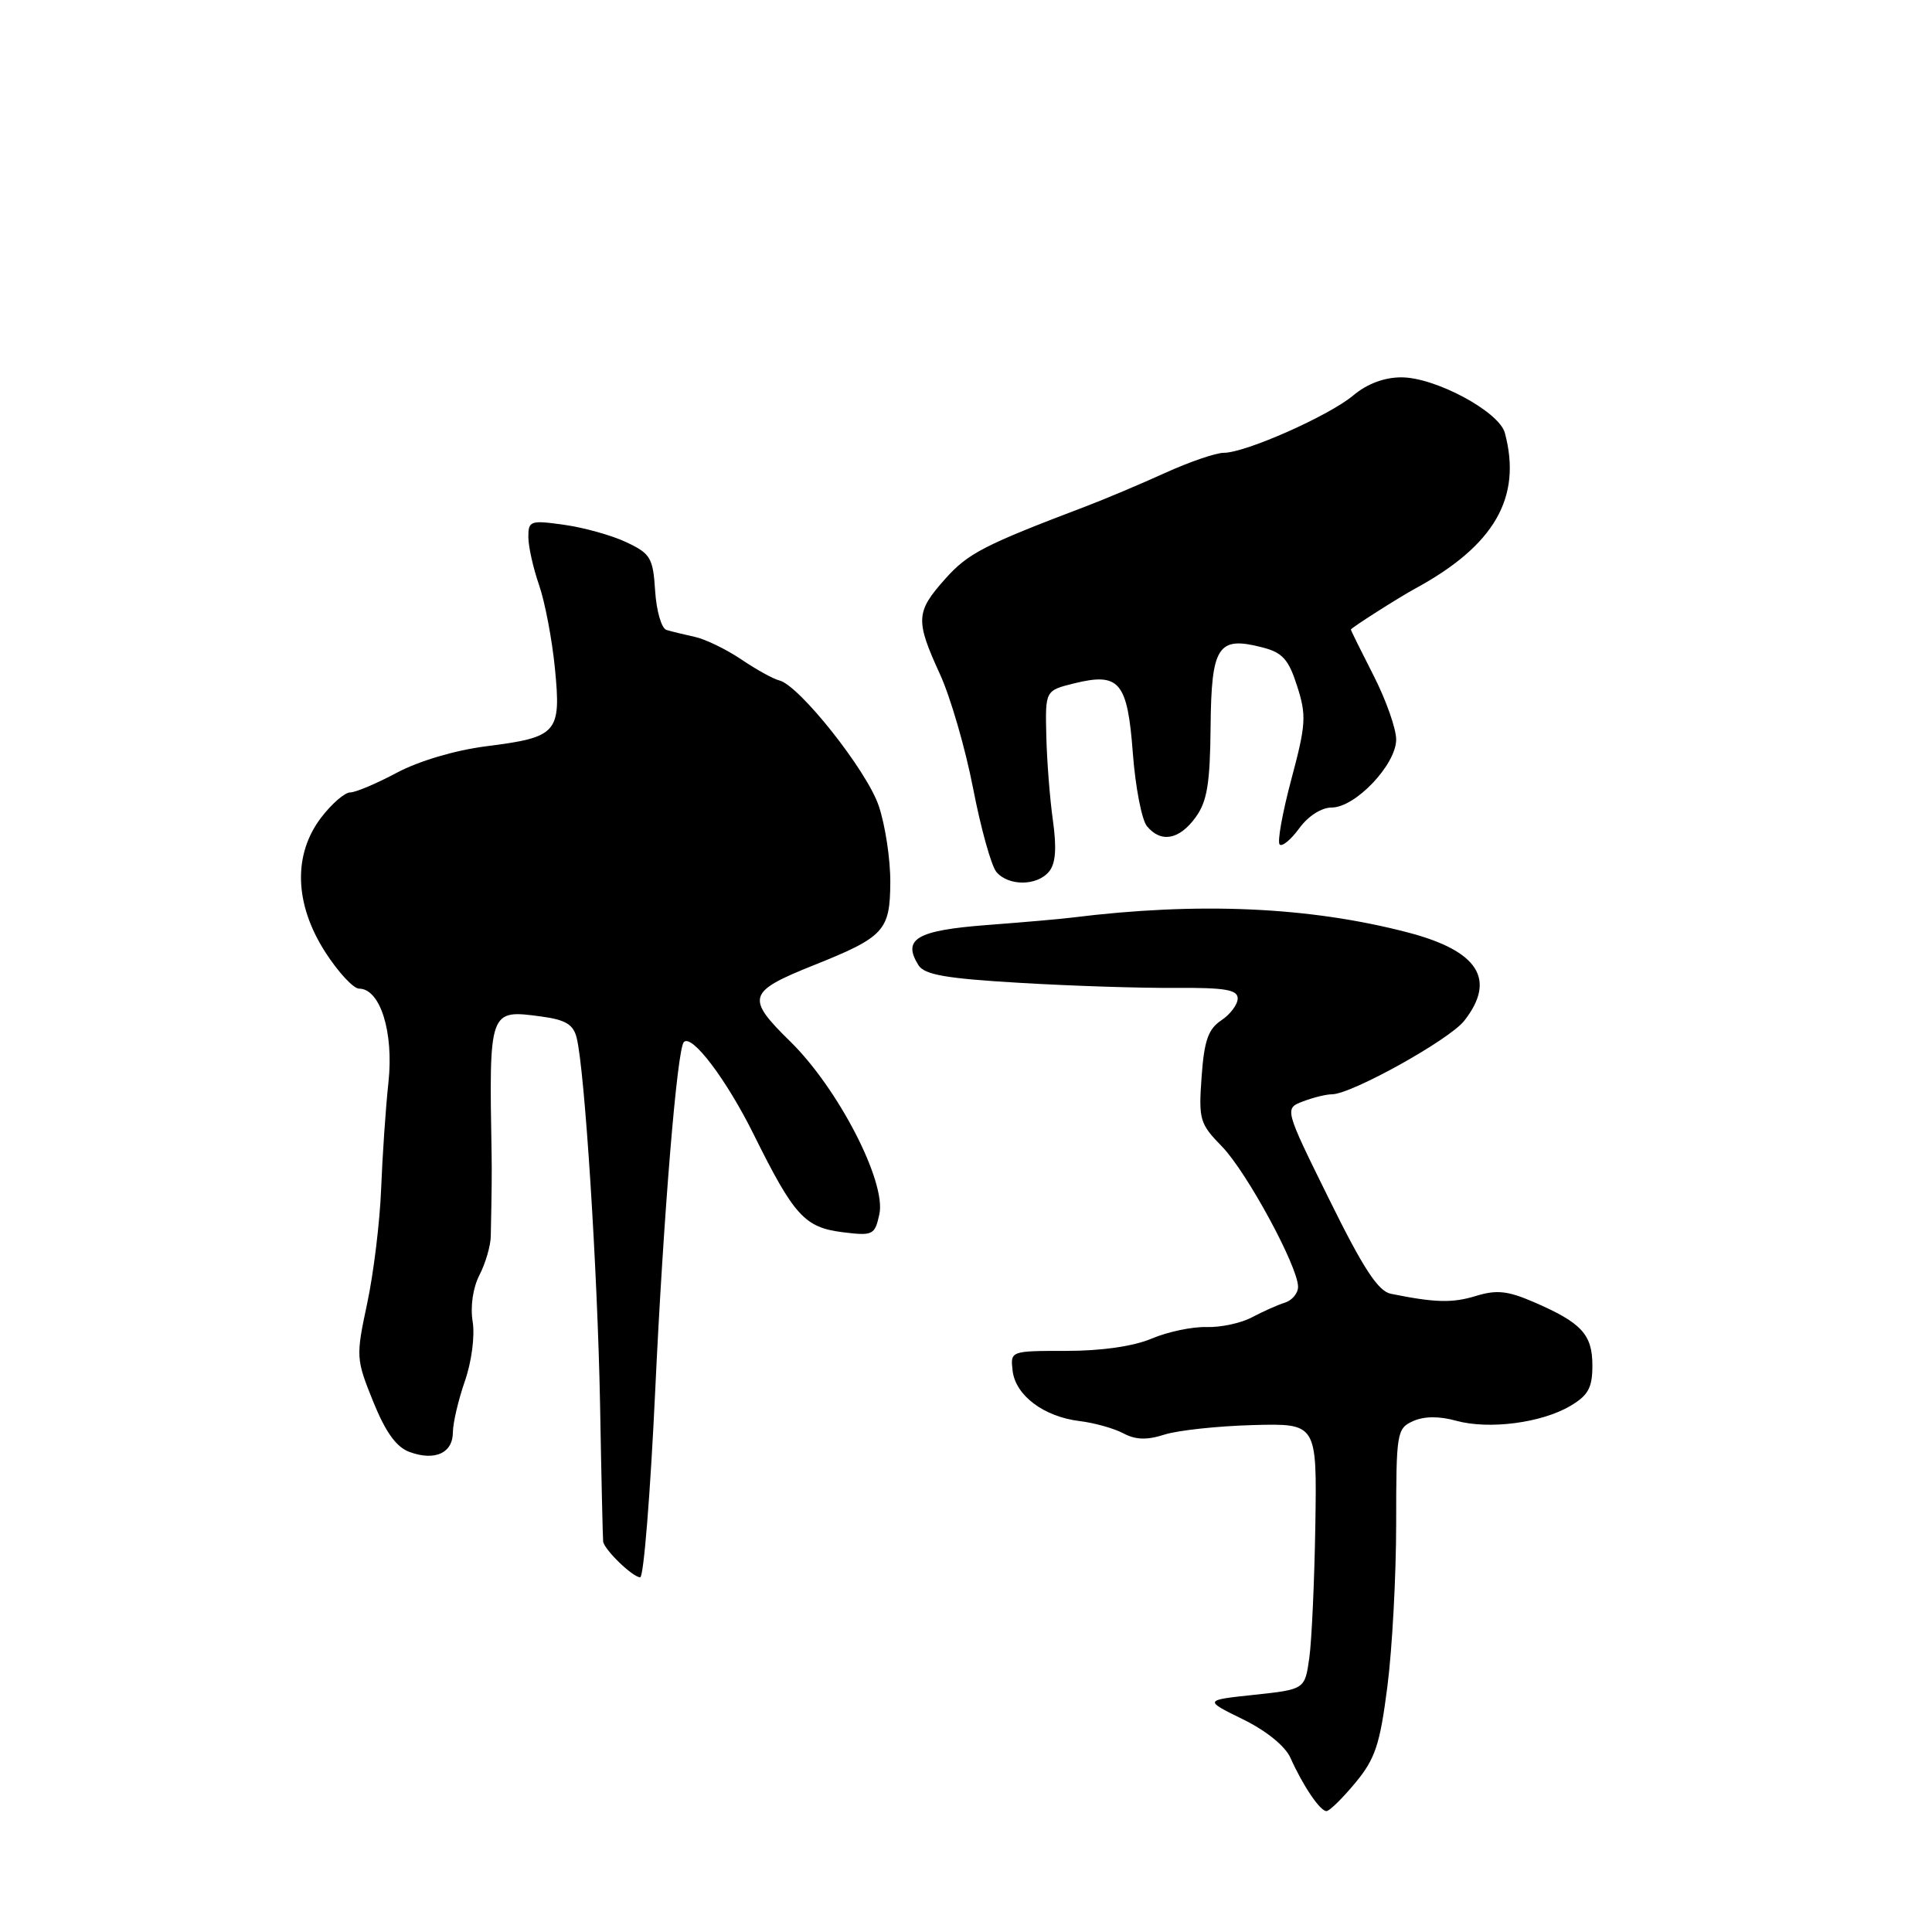 <?xml version="1.0" encoding="UTF-8" standalone="no"?>
<!DOCTYPE svg PUBLIC "-//W3C//DTD SVG 1.1//EN" "http://www.w3.org/Graphics/SVG/1.1/DTD/svg11.dtd" >
<svg xmlns="http://www.w3.org/2000/svg" xmlns:xlink="http://www.w3.org/1999/xlink" version="1.1" viewBox="0 0 256 256">
 <g >
 <path fill="currentColor"
d=" M 179.59 236.23 C 182.23 233.05 182.85 231.17 183.84 223.43 C 184.48 218.45 185.00 208.73 185.00 201.84 C 185.00 189.81 185.09 189.27 187.25 188.30 C 188.71 187.65 190.71 187.63 192.96 188.26 C 197.30 189.45 204.26 188.55 208.08 186.29 C 210.45 184.89 211.00 183.89 211.00 180.94 C 211.00 176.82 209.57 175.27 203.23 172.53 C 199.79 171.04 198.30 170.88 195.57 171.72 C 192.44 172.68 190.15 172.62 184.29 171.43 C 182.61 171.09 180.64 168.08 176.13 158.93 C 170.18 146.88 170.18 146.88 172.66 145.94 C 174.02 145.42 175.74 145.00 176.49 145.00 C 179.05 145.00 192.01 137.80 194.01 135.27 C 198.32 129.78 195.89 125.99 186.53 123.55 C 173.45 120.14 158.76 119.50 142.00 121.59 C 140.62 121.77 135.53 122.21 130.67 122.58 C 121.46 123.29 119.53 124.43 121.70 127.89 C 122.49 129.16 125.34 129.66 135.10 130.23 C 141.92 130.64 151.21 130.94 155.75 130.90 C 162.33 130.86 164.00 131.14 164.00 132.30 C 164.00 133.10 163.02 134.41 161.83 135.20 C 160.10 136.35 159.56 137.88 159.22 142.67 C 158.81 148.35 158.97 148.90 161.90 151.90 C 165.17 155.24 172.00 167.83 172.00 170.51 C 172.00 171.36 171.21 172.31 170.25 172.61 C 169.29 172.91 167.32 173.79 165.89 174.55 C 164.45 175.32 161.75 175.90 159.89 175.84 C 158.02 175.78 154.76 176.46 152.63 177.36 C 150.21 178.39 145.96 179.00 141.31 179.00 C 133.87 179.00 133.87 179.00 134.18 181.65 C 134.57 184.92 138.33 187.73 143.06 188.30 C 145.02 188.54 147.63 189.27 148.86 189.93 C 150.48 190.79 151.98 190.84 154.30 190.09 C 156.06 189.53 161.32 188.96 166.00 188.83 C 174.50 188.60 174.50 188.60 174.29 202.05 C 174.17 209.45 173.81 217.38 173.49 219.68 C 172.90 223.85 172.90 223.85 166.21 224.57 C 159.52 225.28 159.52 225.28 164.68 227.81 C 167.77 229.32 170.29 231.36 170.99 232.92 C 172.66 236.65 174.93 240.00 175.77 239.98 C 176.17 239.97 177.89 238.28 179.59 236.23 Z  M 86.82 184.25 C 87.91 161.03 89.72 139.03 90.61 138.08 C 91.67 136.96 96.27 143.05 99.89 150.36 C 105.23 161.12 106.62 162.65 111.69 163.28 C 115.67 163.77 115.92 163.65 116.52 160.89 C 117.46 156.62 111.06 144.21 104.70 137.99 C 98.80 132.21 99.05 131.41 107.79 127.91 C 117.17 124.16 117.93 123.33 117.97 116.93 C 117.99 113.86 117.29 109.29 116.43 106.76 C 114.84 102.07 105.88 90.78 103.26 90.16 C 102.47 89.97 100.21 88.72 98.23 87.38 C 96.26 86.05 93.49 84.70 92.07 84.39 C 90.66 84.08 88.96 83.67 88.31 83.47 C 87.65 83.27 86.98 80.95 86.81 78.30 C 86.53 73.91 86.20 73.36 83.00 71.85 C 81.08 70.94 77.36 69.90 74.75 69.54 C 70.26 68.91 70.00 69.00 70.01 71.19 C 70.02 72.46 70.66 75.31 71.43 77.52 C 72.20 79.74 73.15 84.70 73.53 88.56 C 74.37 97.14 73.88 97.69 64.38 98.89 C 60.31 99.41 55.50 100.84 52.60 102.38 C 49.91 103.82 47.12 105.00 46.40 105.00 C 45.69 105.00 43.95 106.50 42.55 108.34 C 38.81 113.25 39.01 119.79 43.10 126.16 C 44.81 128.82 46.83 131.00 47.58 131.00 C 50.38 131.00 52.19 136.76 51.47 143.42 C 51.10 146.85 50.67 153.22 50.50 157.58 C 50.33 161.94 49.50 168.75 48.65 172.72 C 47.15 179.77 47.17 180.07 49.45 185.72 C 51.11 189.81 52.52 191.76 54.28 192.40 C 57.64 193.62 60.00 192.54 60.01 189.78 C 60.02 188.53 60.74 185.47 61.60 183.00 C 62.49 180.44 62.94 177.04 62.63 175.12 C 62.30 173.10 62.67 170.61 63.54 168.93 C 64.33 167.39 65.01 165.08 65.03 163.81 C 65.16 157.59 65.18 155.30 65.14 153.00 C 64.80 133.73 64.79 133.76 71.70 134.69 C 74.93 135.12 75.97 135.74 76.41 137.51 C 77.48 141.75 79.18 168.42 79.51 186.00 C 79.68 195.62 79.87 203.84 79.92 204.25 C 80.04 205.32 83.84 209.00 84.83 209.00 C 85.29 209.00 86.18 197.86 86.82 184.25 Z  M 139.00 115.49 C 139.88 114.44 140.03 112.42 139.52 108.74 C 139.11 105.86 138.72 100.80 138.64 97.50 C 138.50 91.50 138.50 91.50 142.33 90.55 C 148.34 89.07 149.40 90.33 150.11 99.84 C 150.45 104.31 151.29 108.65 151.98 109.48 C 153.84 111.72 156.25 111.28 158.41 108.32 C 159.95 106.21 160.34 103.87 160.41 96.28 C 160.51 85.60 161.38 84.27 167.22 85.77 C 169.94 86.46 170.74 87.35 171.88 90.92 C 173.13 94.81 173.05 96.00 171.11 103.26 C 169.93 107.68 169.23 111.56 169.56 111.90 C 169.89 112.23 171.06 111.26 172.16 109.75 C 173.34 108.13 175.11 107.00 176.46 107.00 C 179.60 107.00 185.00 101.30 185.00 97.99 C 185.00 96.55 183.65 92.73 182.00 89.50 C 180.35 86.27 179.00 83.54 179.00 83.42 C 179.00 83.21 185.33 79.18 187.50 78.00 C 198.02 72.29 201.70 65.92 199.40 57.36 C 198.64 54.54 190.19 50.00 185.69 50.00 C 183.42 50.00 181.14 50.86 179.32 52.39 C 176.11 55.09 165.04 60.00 162.15 60.00 C 161.11 60.00 157.61 61.20 154.37 62.67 C 151.14 64.14 146.47 66.11 144.00 67.05 C 130.39 72.22 128.28 73.30 125.25 76.70 C 121.34 81.08 121.27 82.17 124.54 89.31 C 125.94 92.36 127.92 99.18 128.94 104.46 C 129.96 109.74 131.35 114.72 132.02 115.53 C 133.61 117.43 137.41 117.42 139.00 115.49 Z "/>
</g>
</svg>